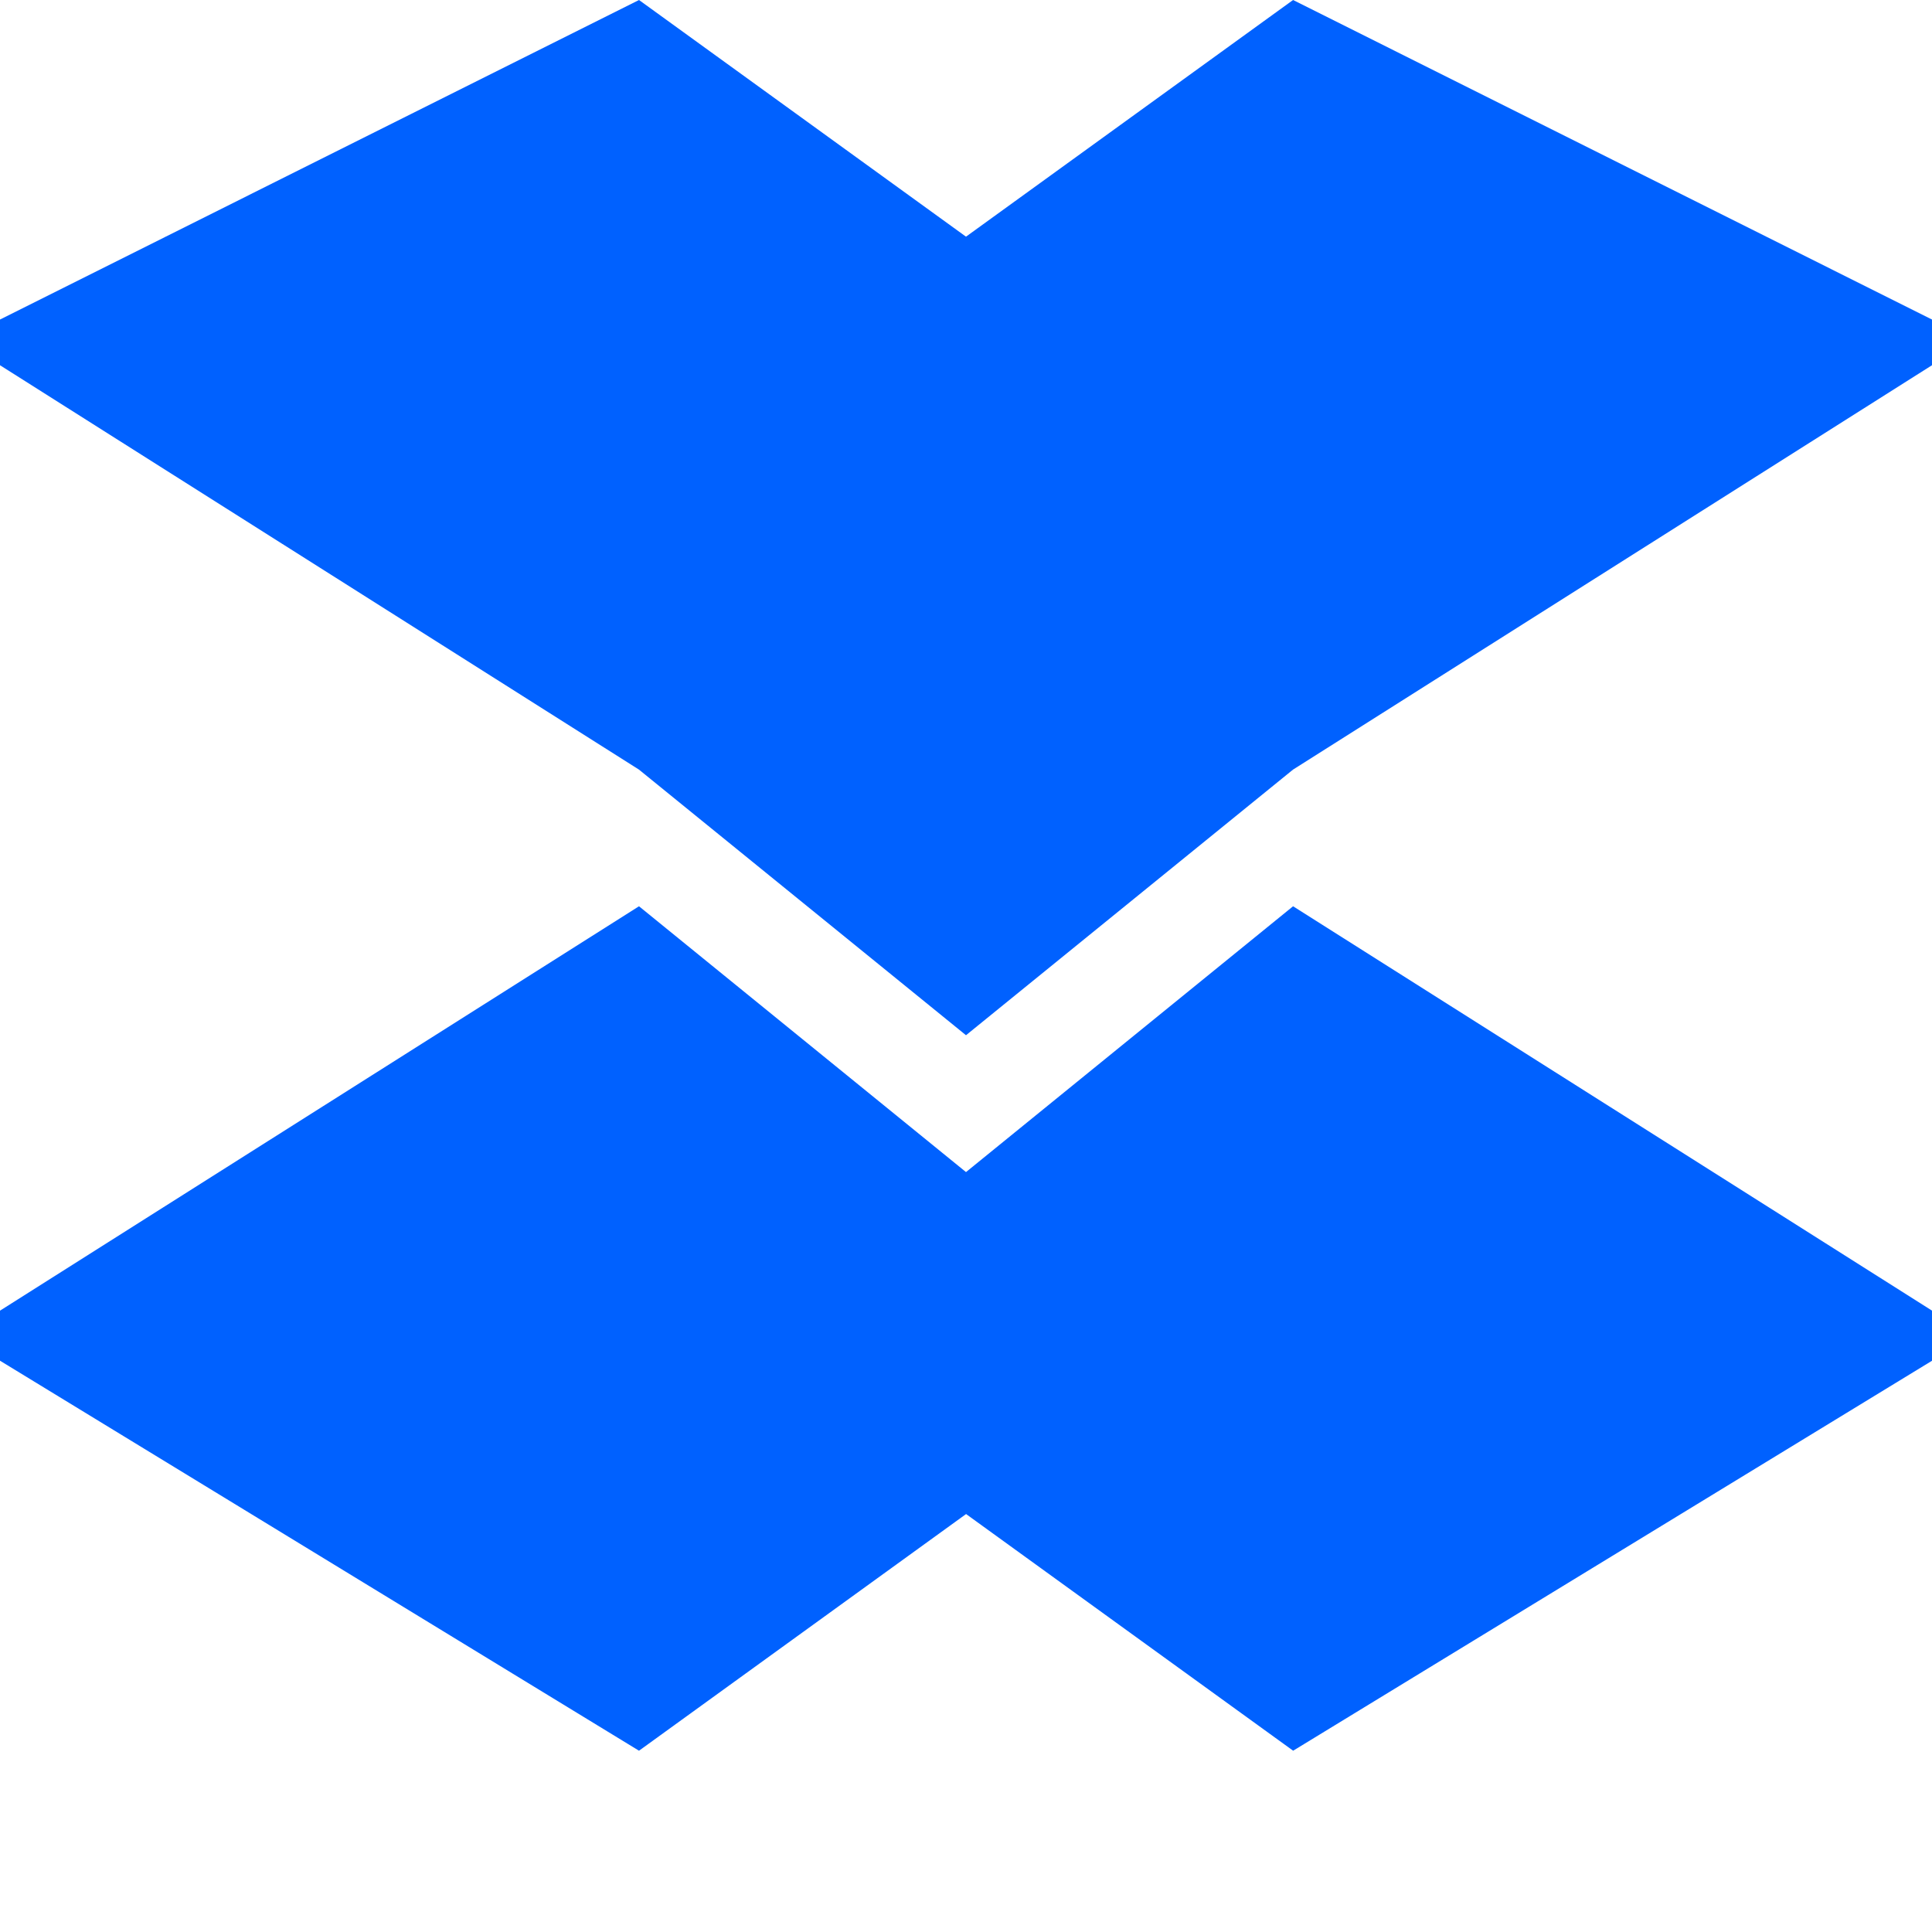 <svg xmlns="http://www.w3.org/2000/svg" viewBox="0 0 24 24" fill="#0061FF">
  <path d="M12 14.56l4.063-3.302 8.438 5.34-8.437 5.15-4.063-2.94-4.063 2.94-8.438-5.15 8.438-5.34L12 14.56zm0-1.7L7.937 9.56l-8.438-5.34L7.938 0l4.062 2.94L16.063 0l8.438 4.22-8.438 5.34L12 12.86z"/>
</svg> 